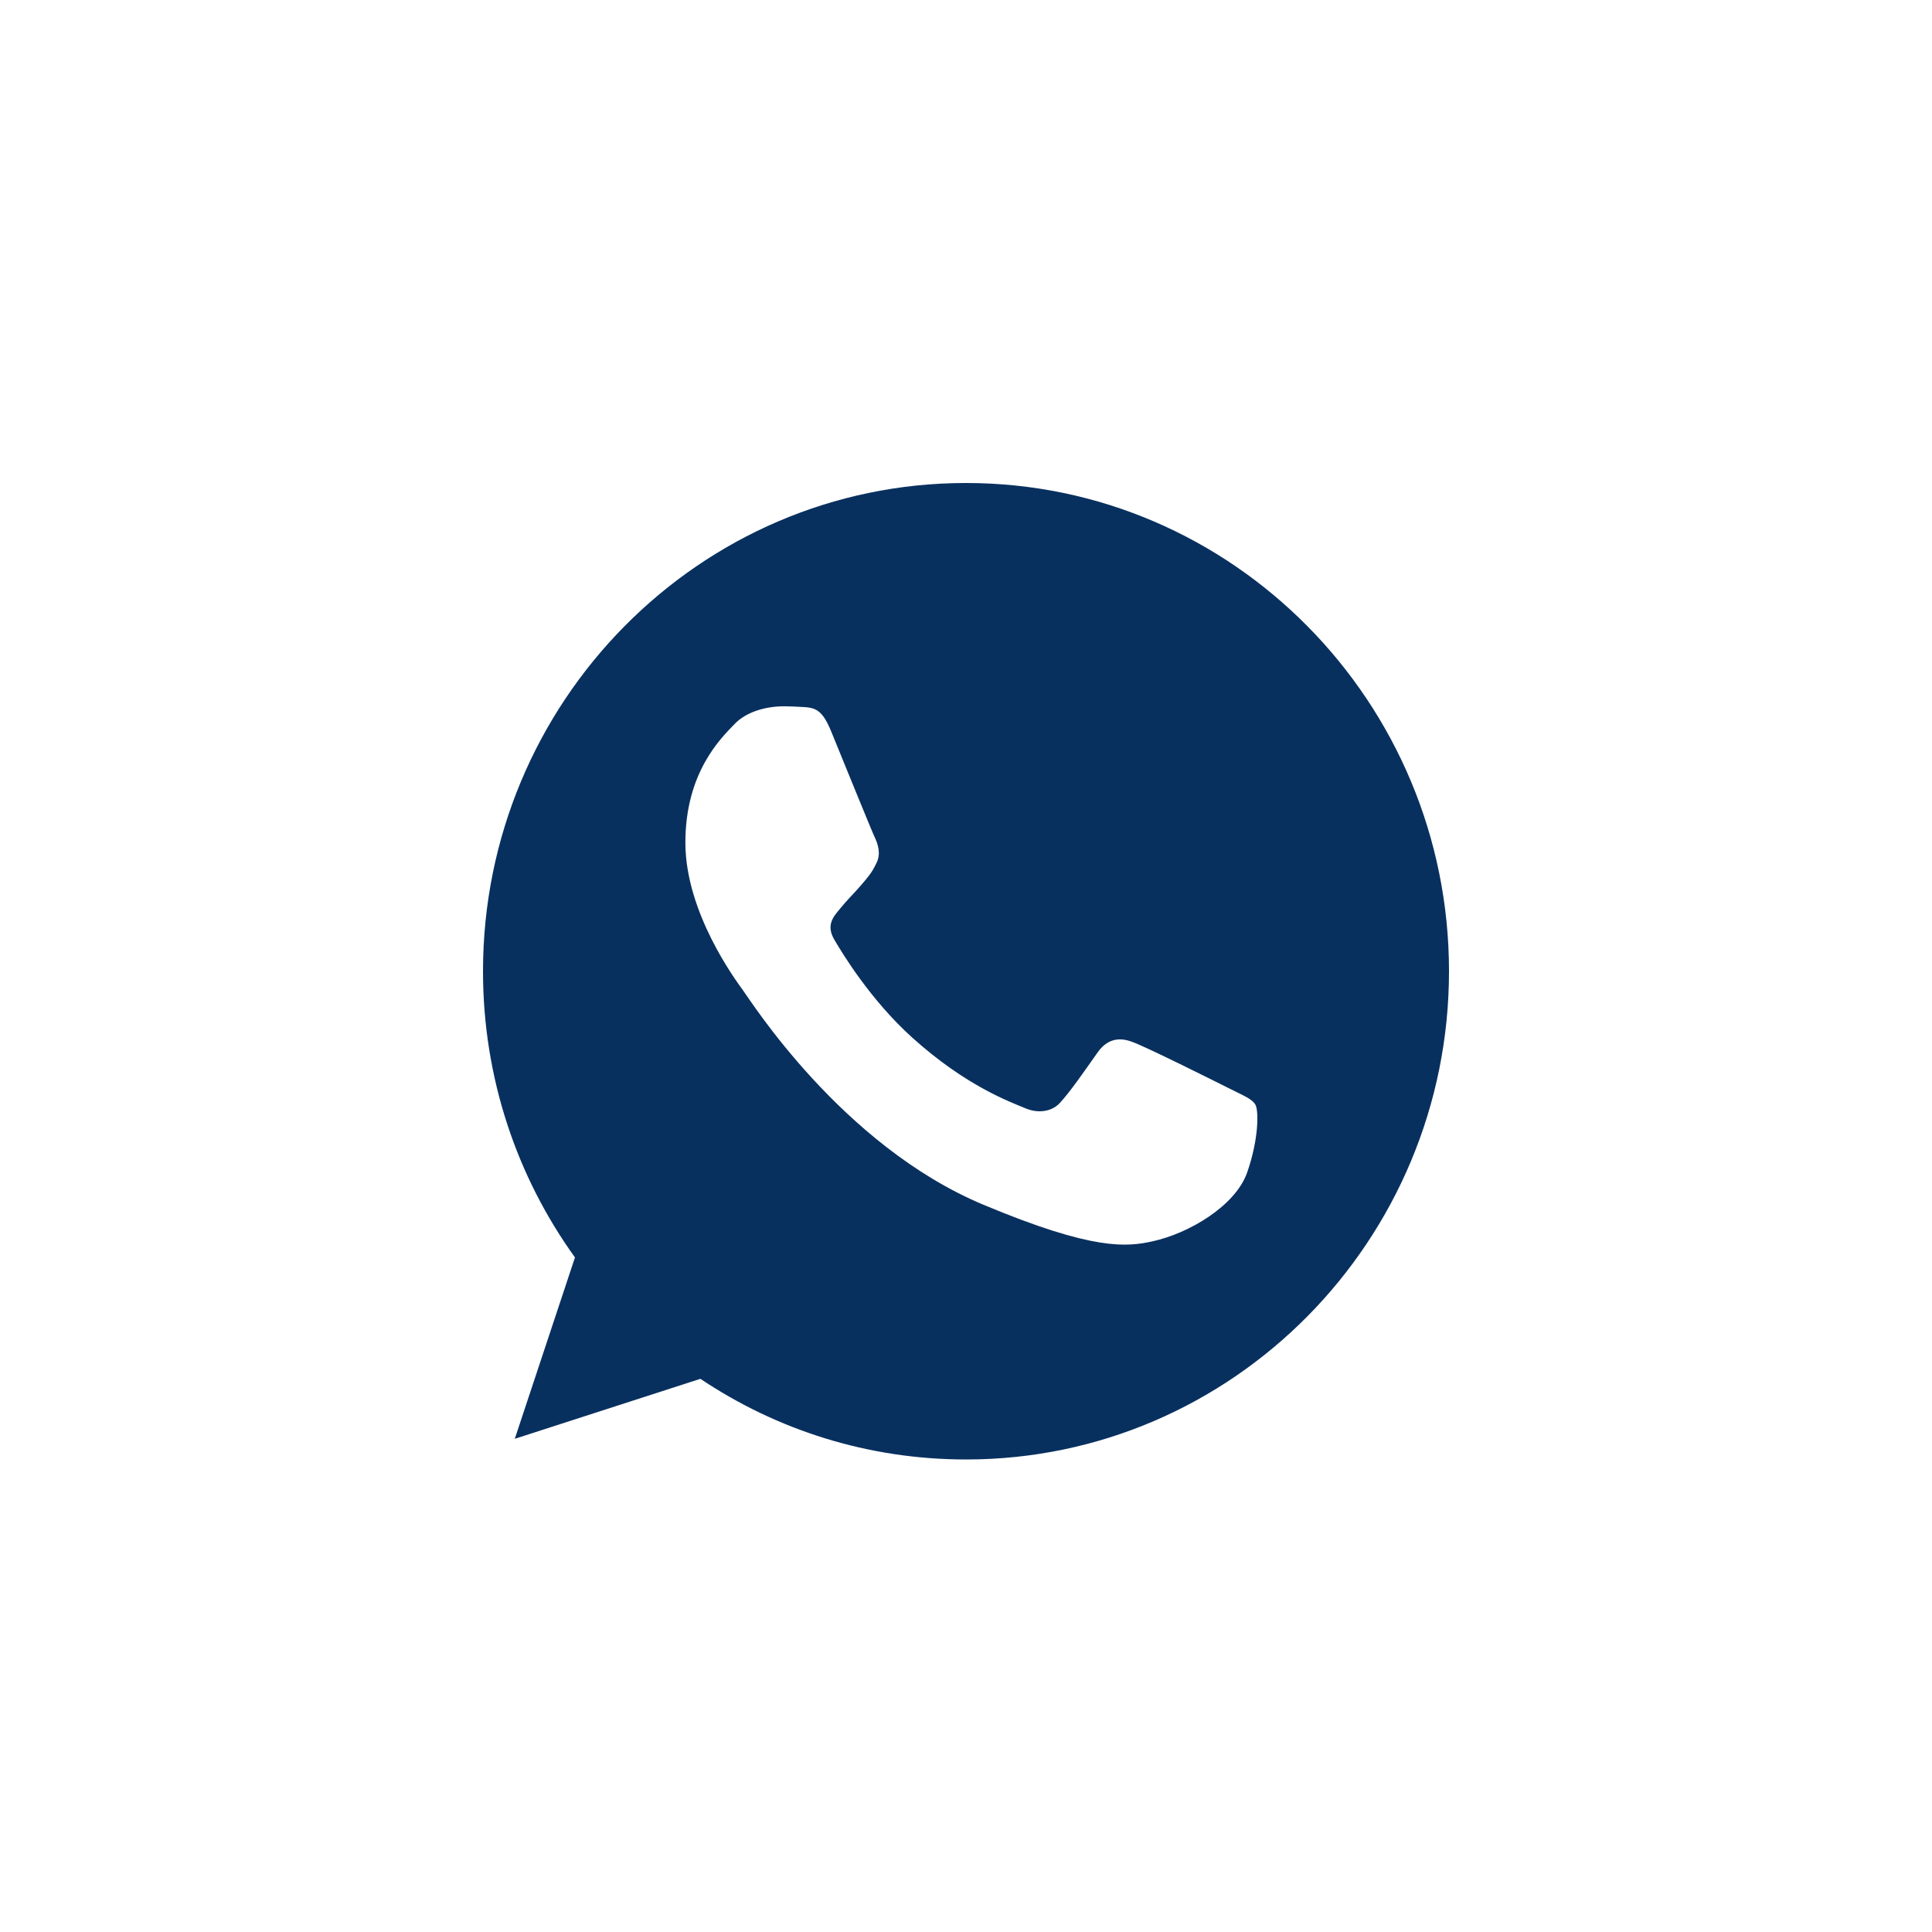<svg width="40" height="40" viewBox="0 0 40 40" fill="none" xmlns="http://www.w3.org/2000/svg">
<g clip-path="url(#clip0)">
<path d="M20.003 10H19.997C14.484 10 10 14.534 10 20.109C10 22.32 10.705 24.369 11.904 26.034L10.658 29.789L14.501 28.547C16.082 29.606 17.969 30.217 20.003 30.217C25.516 30.217 30 25.682 30 20.109C30 14.535 25.516 10 20.003 10ZM25.821 24.275C25.58 24.963 24.622 25.535 23.859 25.701C23.336 25.814 22.654 25.904 20.356 24.941C17.418 23.71 15.525 20.691 15.377 20.495C15.236 20.299 14.19 18.897 14.19 17.446C14.19 15.996 14.919 15.289 15.213 14.986C15.454 14.737 15.852 14.623 16.235 14.623C16.359 14.623 16.47 14.63 16.57 14.635C16.864 14.648 17.011 14.665 17.205 15.134C17.446 15.722 18.034 17.172 18.104 17.321C18.175 17.47 18.246 17.672 18.146 17.868C18.052 18.07 17.97 18.16 17.823 18.332C17.675 18.504 17.535 18.635 17.387 18.82C17.253 18.98 17.1 19.152 17.27 19.449C17.44 19.74 18.027 20.709 18.892 21.487C20.009 22.492 20.914 22.813 21.238 22.949C21.479 23.05 21.766 23.026 21.942 22.837C22.166 22.593 22.442 22.189 22.724 21.791C22.924 21.505 23.176 21.47 23.441 21.571C23.711 21.665 25.14 22.379 25.434 22.527C25.727 22.676 25.921 22.747 25.992 22.872C26.062 22.997 26.062 23.585 25.821 24.275Z" fill="#08305F"/>
</g>
<defs>
<clipPath id="clip0">
<rect width="20" height="20.217" fill="white" transform="translate(10 10)"/>
</clipPath>
</defs>
</svg>
